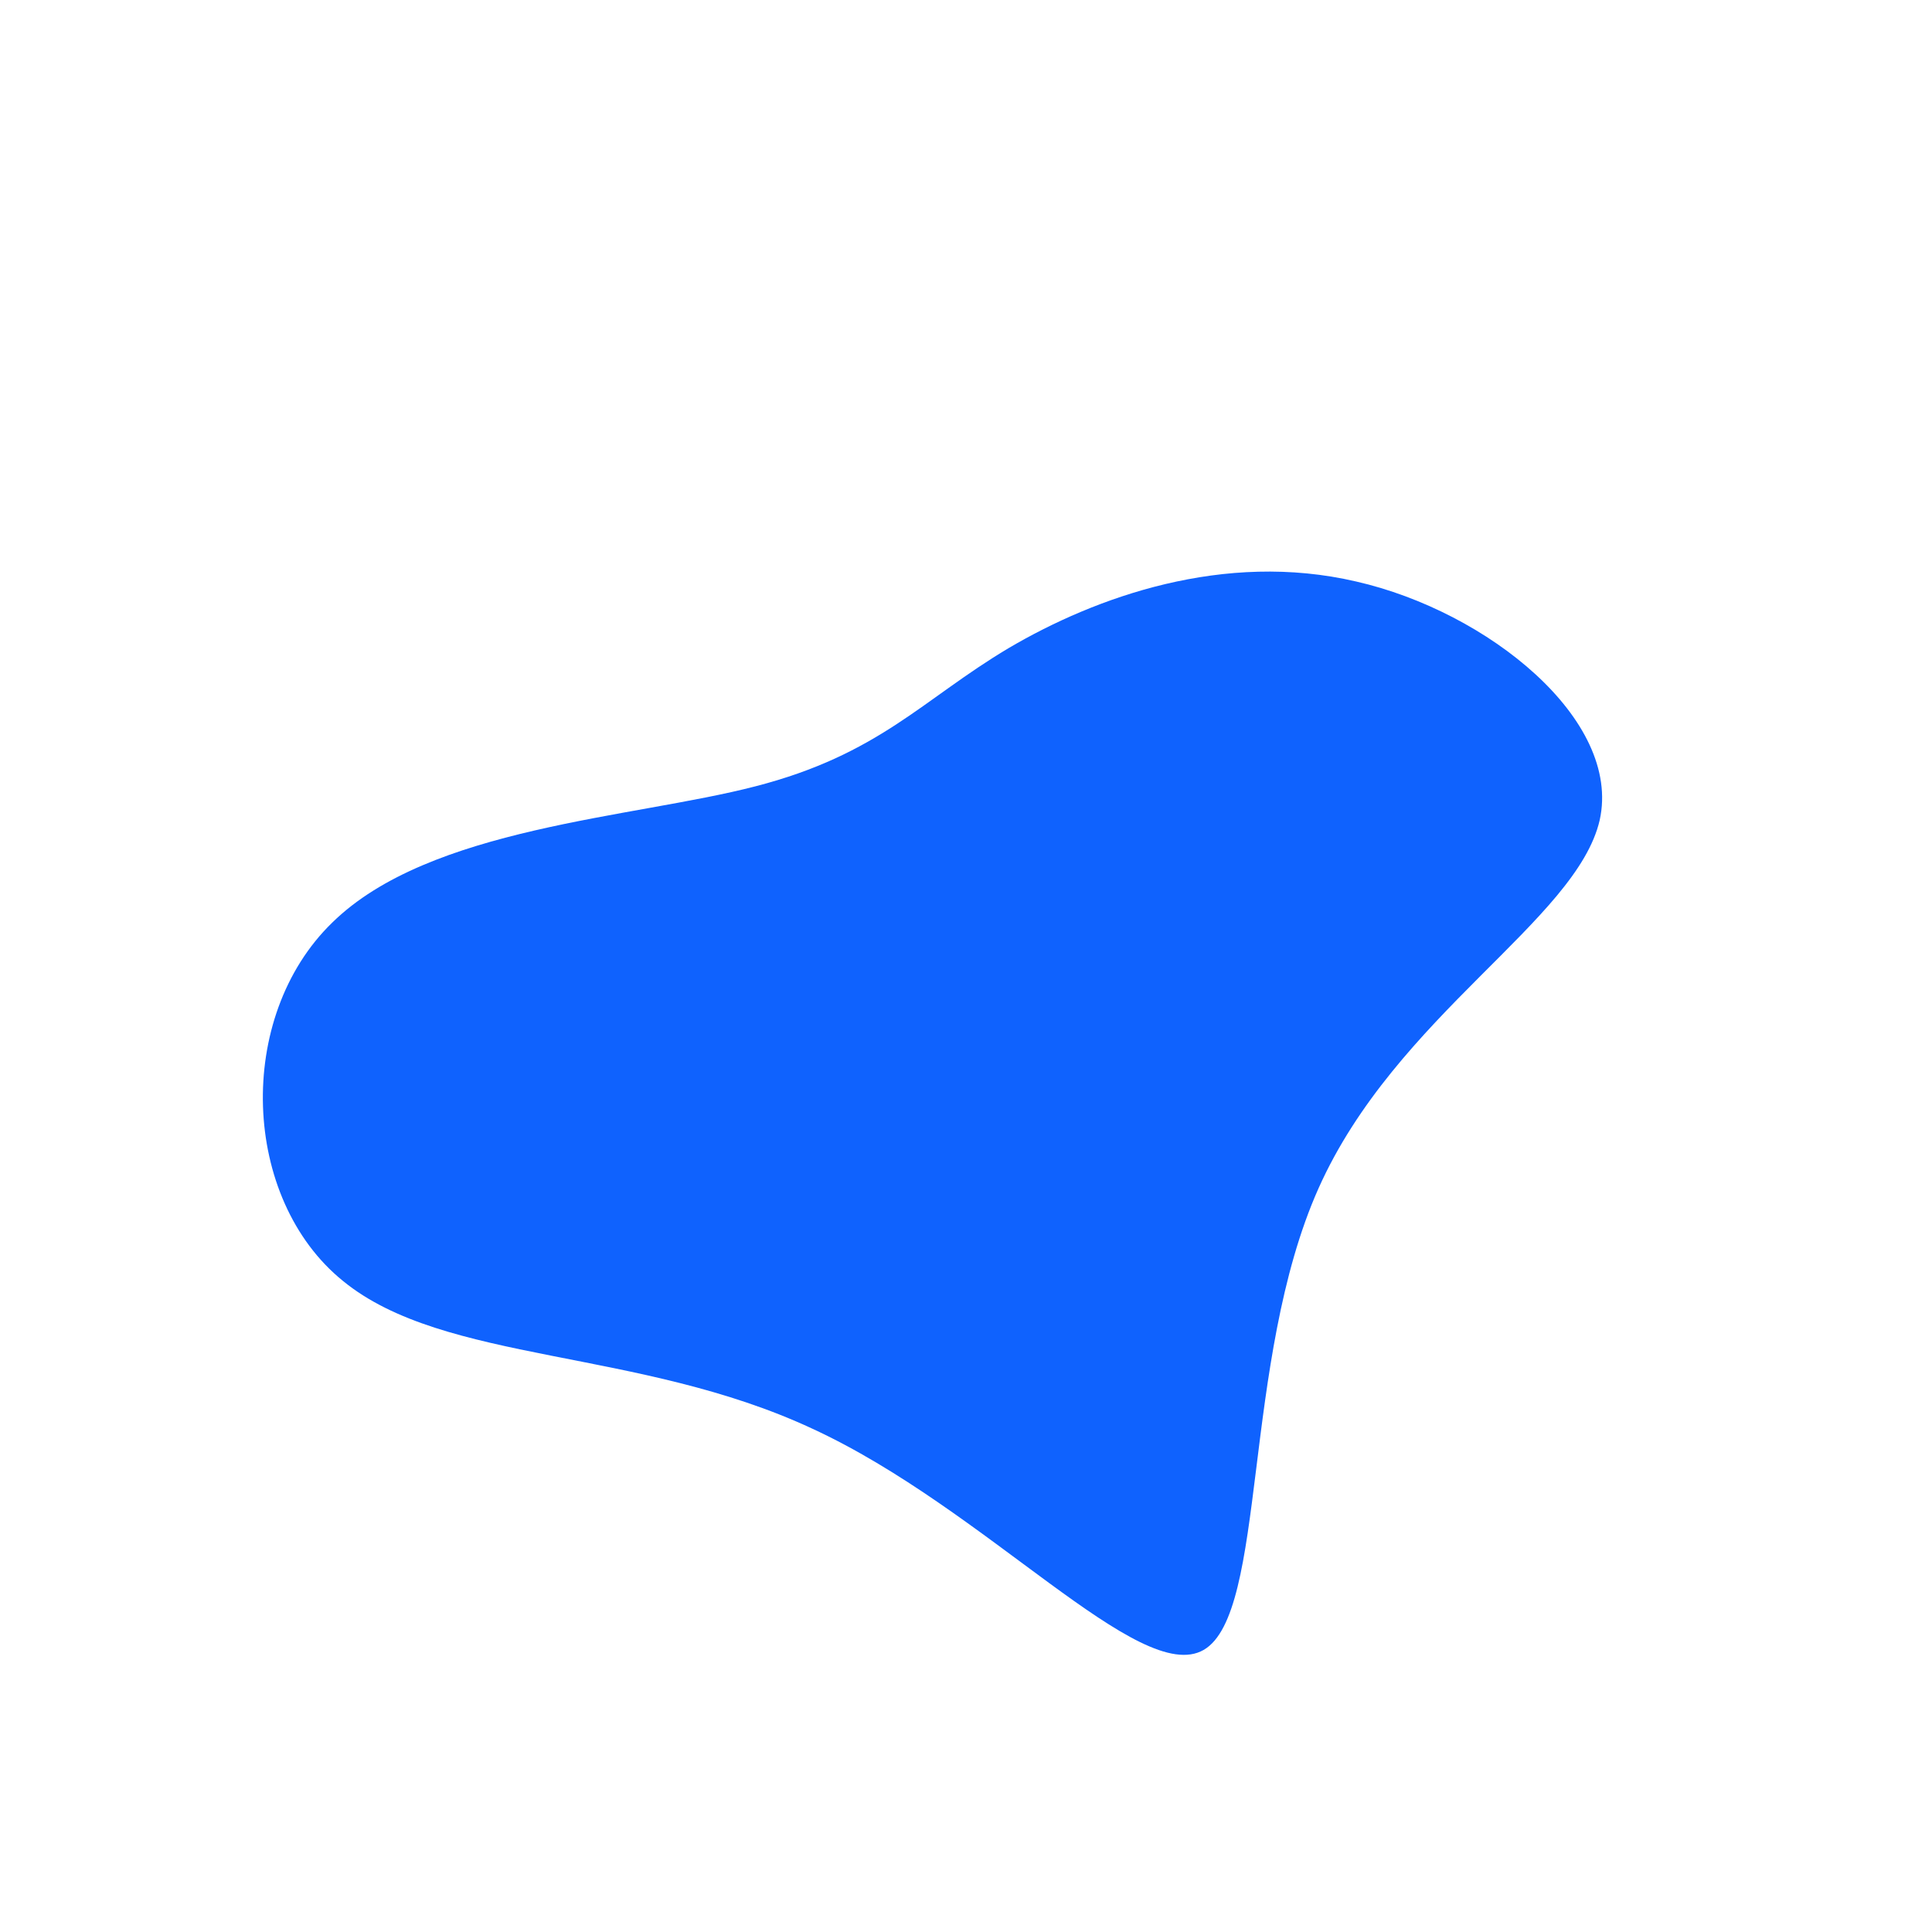 <?xml version="1.0" standalone="no"?>
<svg viewBox="0 0 200 200" xmlns="http://www.w3.org/2000/svg">
  <path fill="#0F62FE" d="M40.4,-39.8C54,-36.7,67.9,-25.5,65.6,-15.1C63.2,-4.7,44.5,5.1,36.5,23C28.5,40.9,31.2,67,24.6,70.8C18,74.6,2.1,56.2,-15.9,47.9C-33.9,39.5,-54,41.2,-64.5,32.6C-75,24.1,-75.7,5.3,-65.6,-4.5C-55.5,-14.4,-34.5,-15.3,-21.8,-18.6C-9,-21.9,-4.5,-27.6,4.4,-32.9C13.4,-38.2,26.7,-43,40.4,-39.8Z" transform="translate(100 100)" />
</svg>
